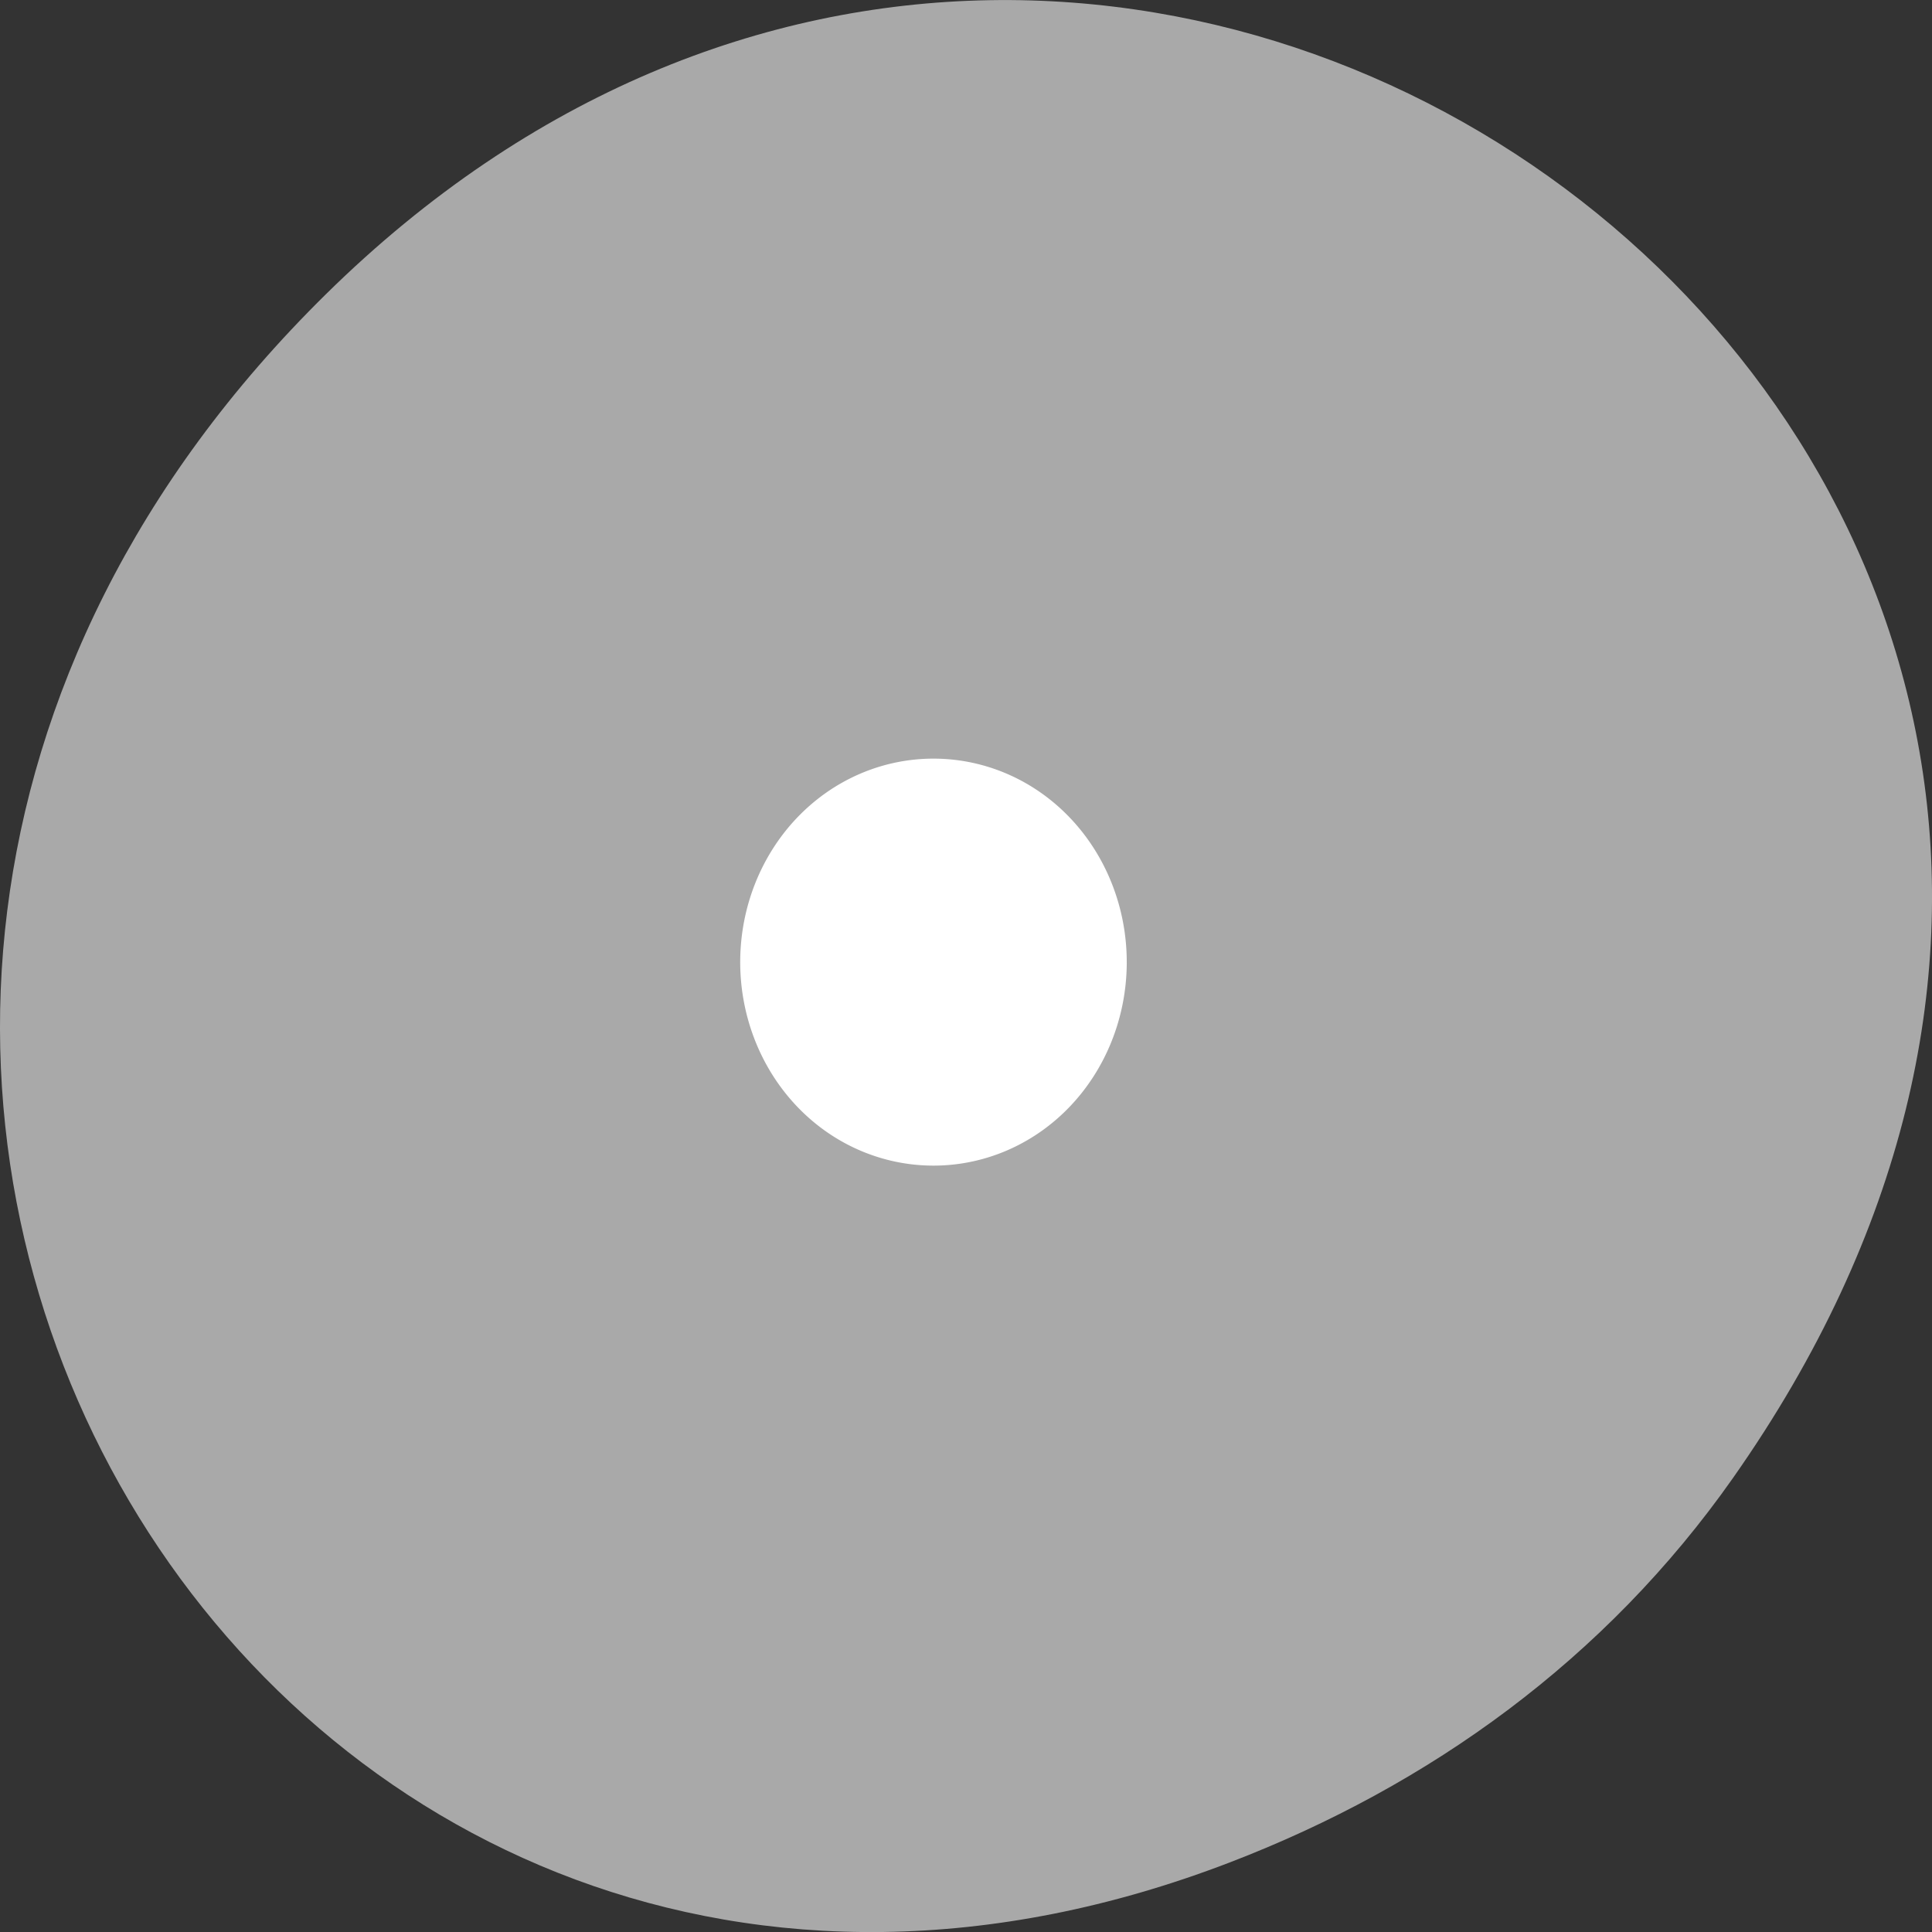 <svg xmlns="http://www.w3.org/2000/svg" viewBox="0 0 256 256"><rect x="0" y="0" width="256" height="256" fill="#333333" stroke="none"/><path d="m 229.63 992.2 c 92.05 -130.93 -77.948 -263.6 -186.39 -156.91 -102.17 100.51 -7.449 256.68 119.69 207.86 c 26.526 -10.185 49.802 -26.914 66.7 -50.948 z" transform="translate(0 -796.36)" style="fill:#a9a9a9;color:#000"/><path d="m 147.52 145.49 a 20.07 37.424 0 1 1 0.003 -0.68 h -20.07 z" transform="matrix(1.245 0 0 0.711 -34.988 24.504)" style="fill:#fff;stroke:#fff;fill-rule:evenodd"/></svg>